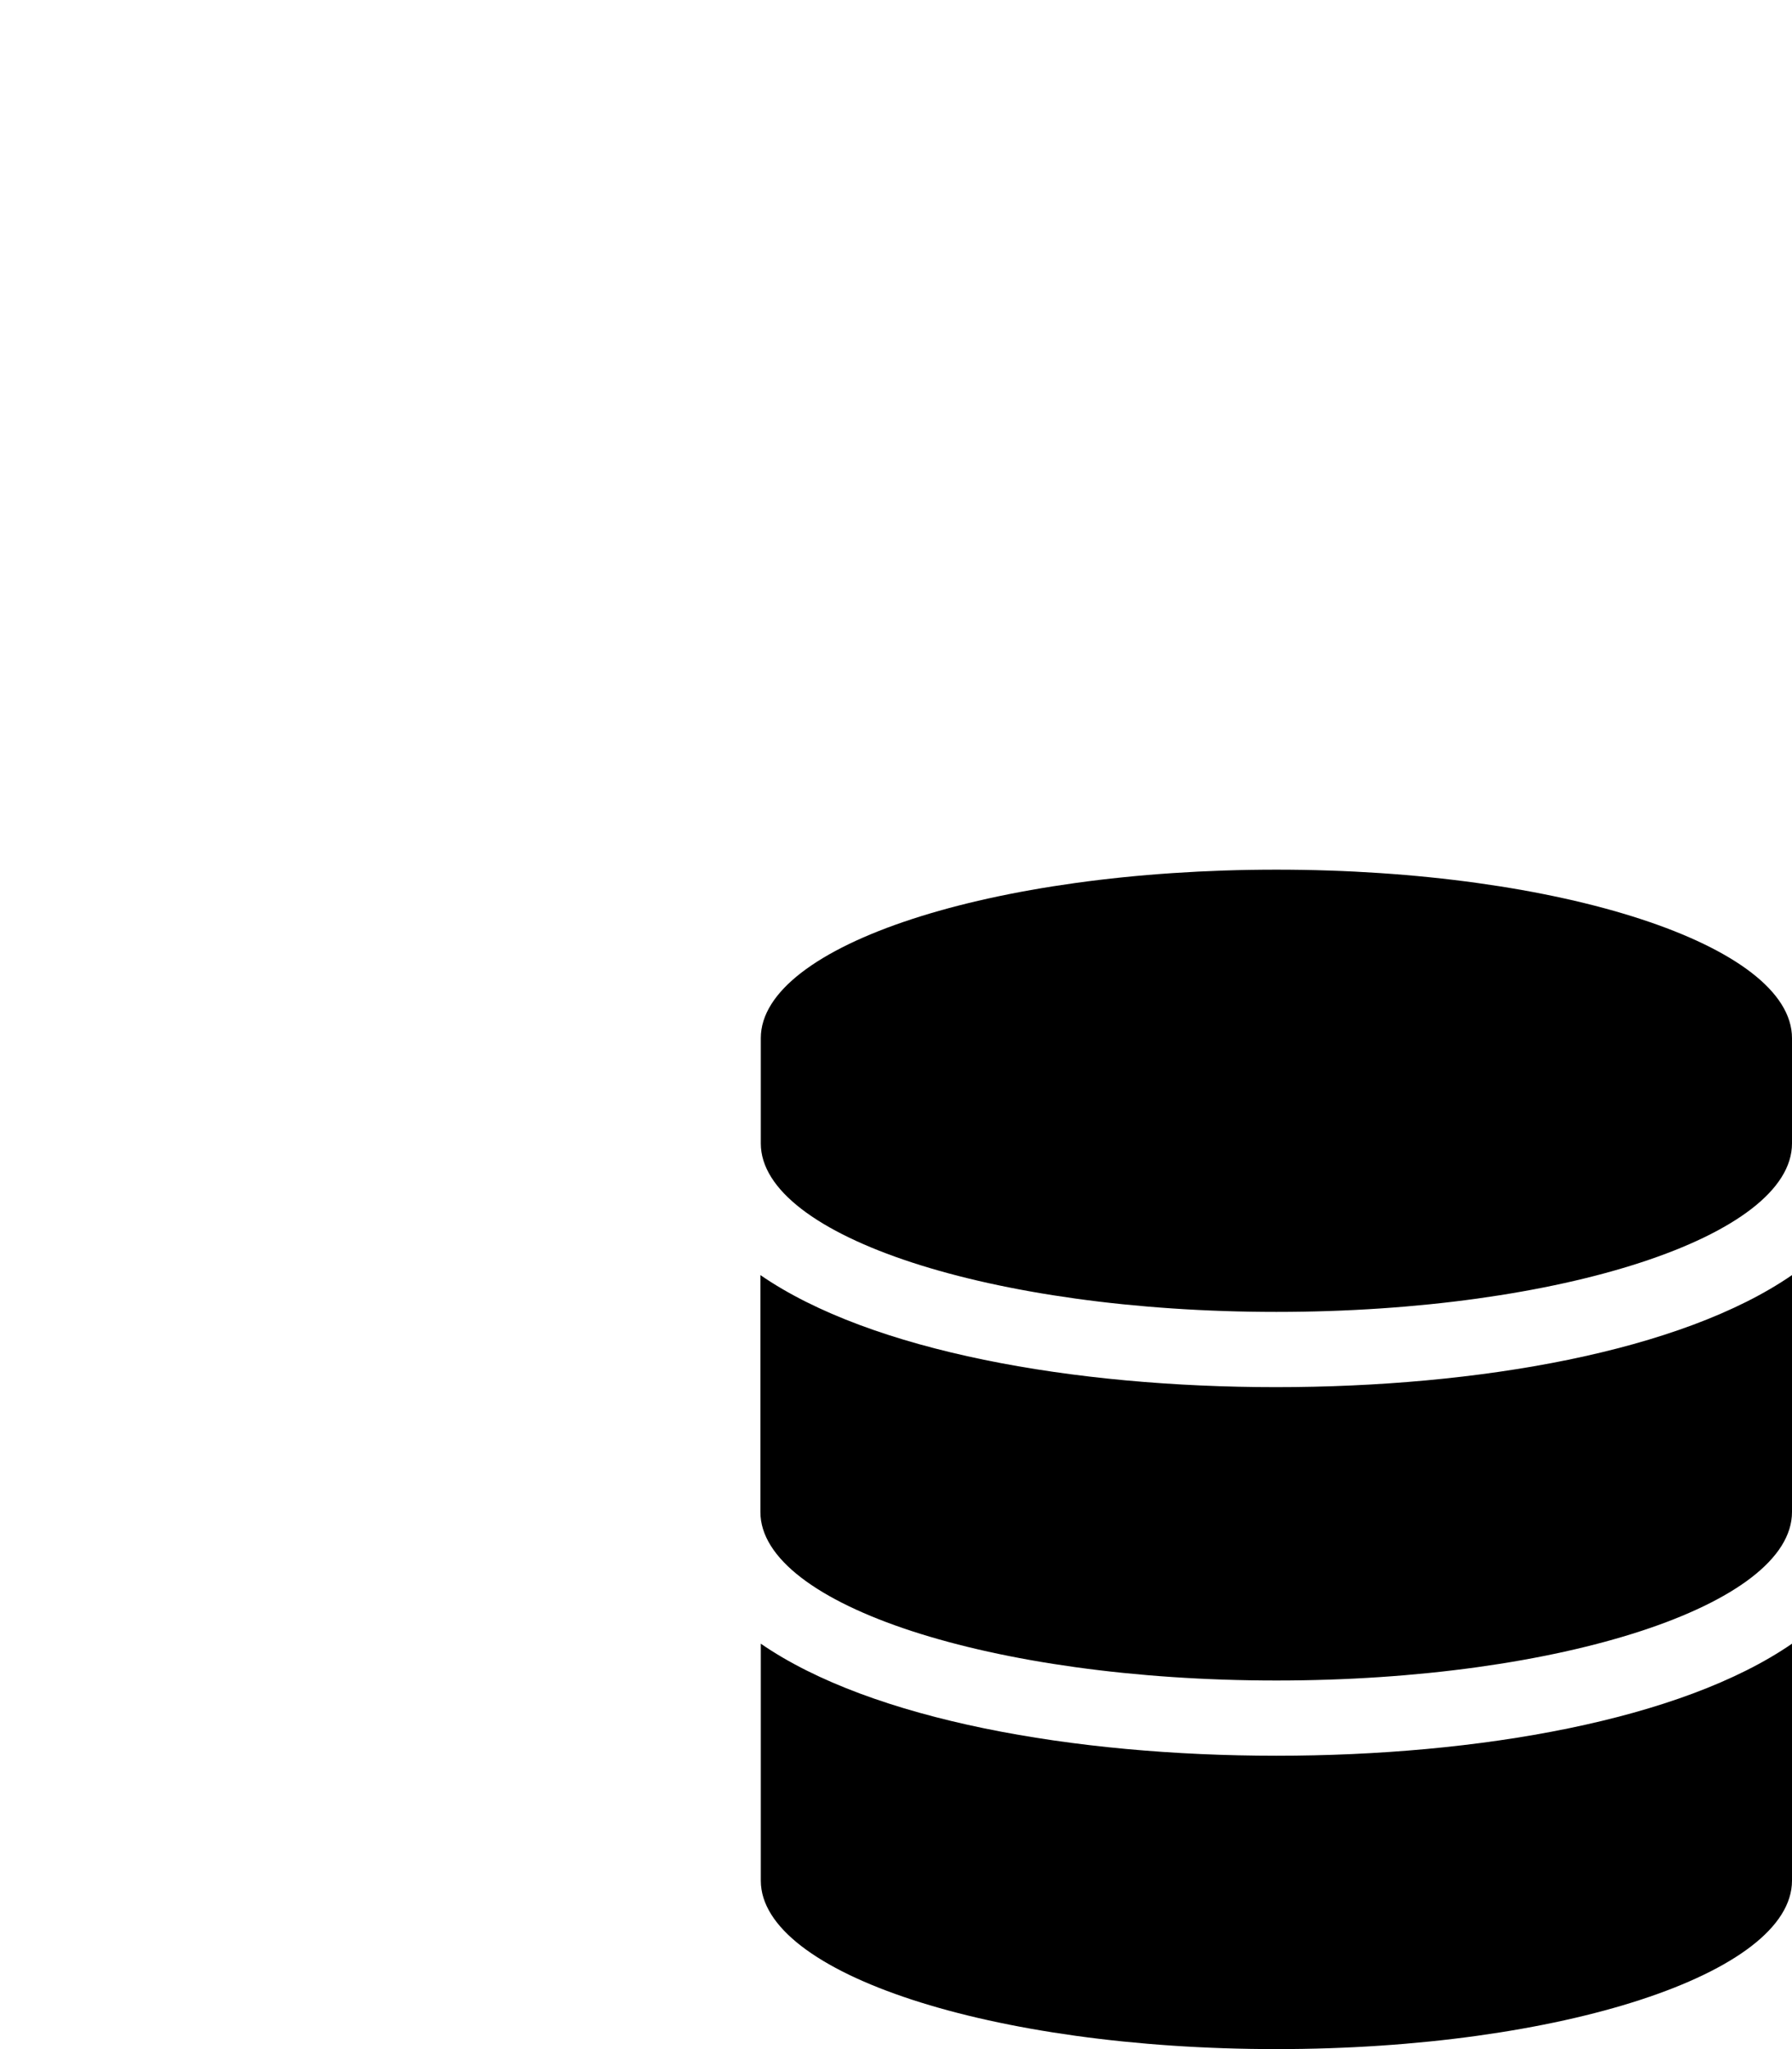 <?xml version="1.0" encoding="utf-8"?>
<!-- Generator: Adobe Illustrator 23.0.3, SVG Export Plug-In . SVG Version: 6.00 Build 0)  -->
<svg version="1.1" id="Layer_1" xmlns="http://www.w3.org/2000/svg" xmlns:xlink="http://www.w3.org/1999/xlink" x="0px" y="0px"
	 viewBox="0 0 448 512" style="enable-background:new 0 0 448 512;" xml:space="preserve">
<path d="M448,259.4v26.3c0,23.2-57.8,42.1-128.9,42.1s-128.9-18.9-128.9-42.1v-26.3c0-23.2,57.8-42.1,128.9-42.1
	S448,236.2,448,259.4z M448,318.6v59.2c0,23.2-57.8,42.1-128.9,42.1S190.1,401,190.1,377.8v-59.2c27.7,19.1,78.4,28,128.9,28
	S420.3,337.7,448,318.6z M448,410.7v59.2c0,23.2-57.8,42.1-128.9,42.1s-128.9-18.9-128.9-42.1v-59.2c27.7,19.1,78.4,28,128.9,28
	S420.3,429.8,448,410.7z"/>
</svg>
